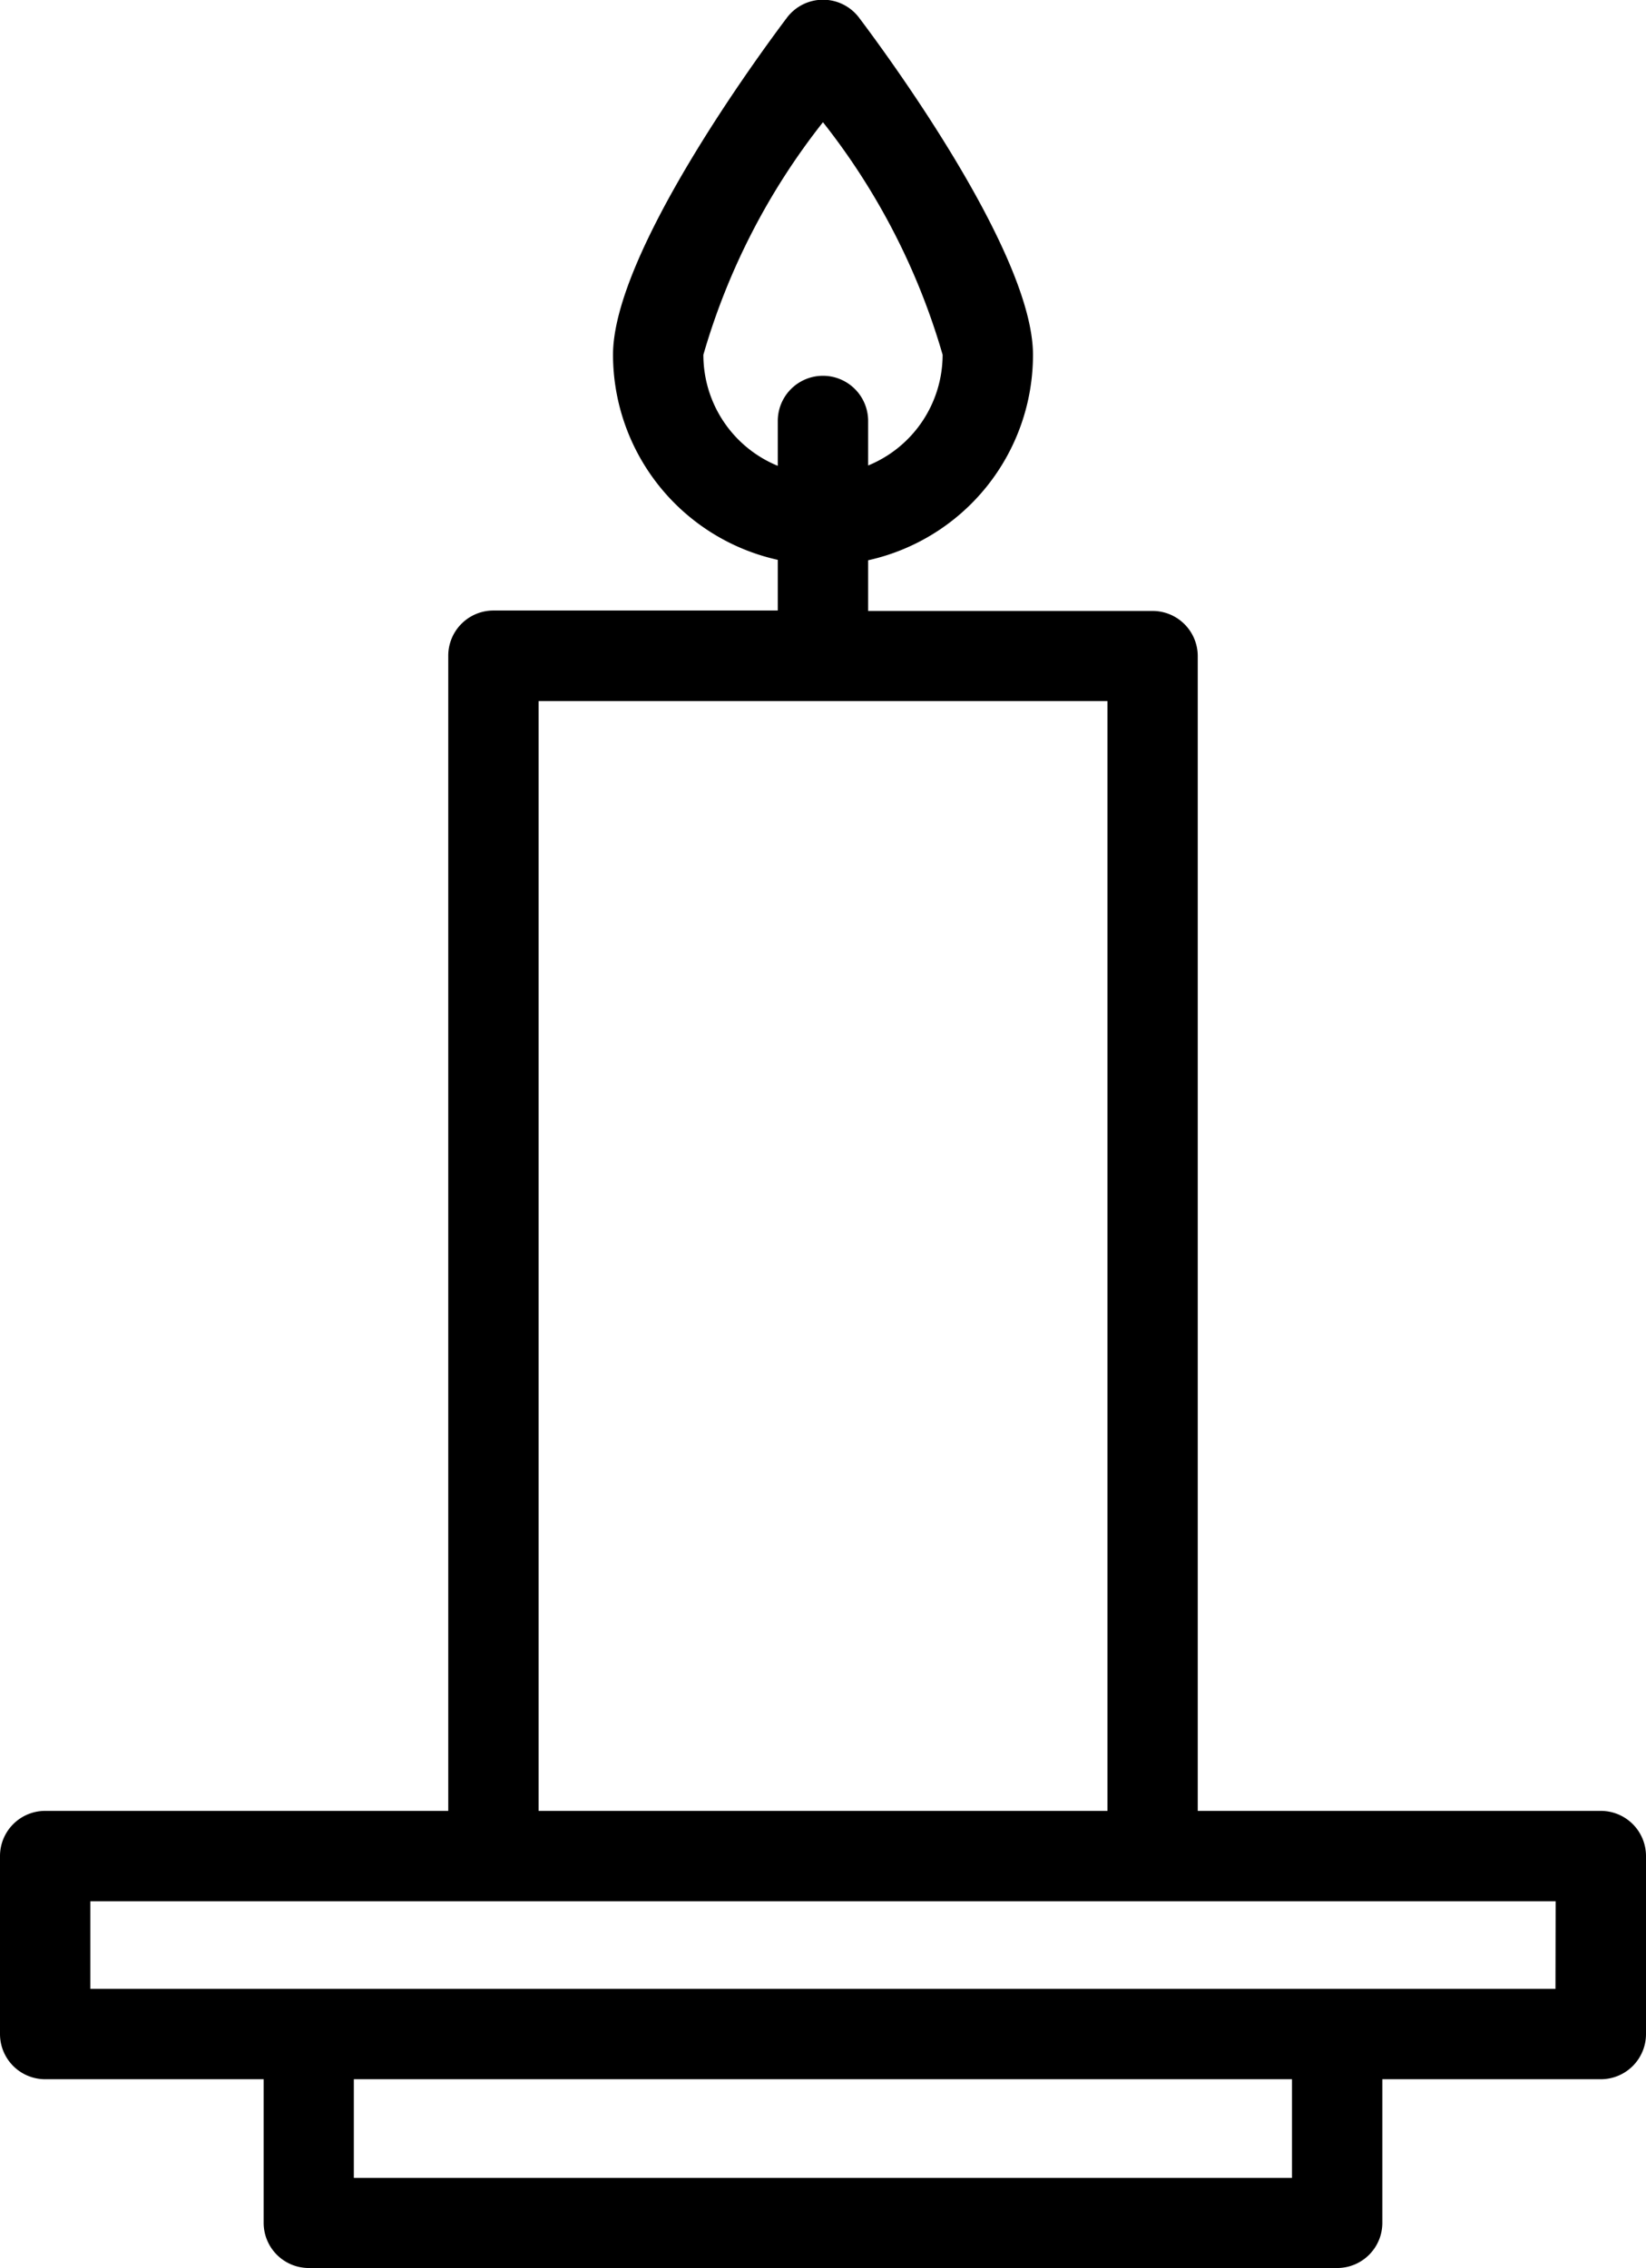<svg id="Group_304" data-name="Group 304" xmlns="http://www.w3.org/2000/svg" width="19.491" height="26.854" viewBox="0 0 19.491 26.854">
  <g id="Group_303" data-name="Group 303" transform="translate(0)">
    <path id="Path_322" data-name="Path 322" d="M83.666,21.439H78.893V7.768a.535.535,0,0,0-.535-.535H74.99v-.6A2.49,2.49,0,0,0,76.942,4.2c0-1.2-1.715-3.534-2.059-3.99a.535.535,0,0,0-.855,0c-.344.457-2.059,2.794-2.059,3.99a2.49,2.49,0,0,0,1.951,2.428v.6H70.553a.535.535,0,0,0-.535.535V21.439H65.245a.535.535,0,0,0-.535.535v2.107a.535.535,0,0,0,.535.535h2.587v1.7a.535.535,0,0,0,.535.535H80.544a.535.535,0,0,0,.535-.535v-1.7h2.587a.535.535,0,0,0,.535-.535V21.974A.535.535,0,0,0,83.666,21.439ZM73.039,4.2a8.038,8.038,0,0,1,1.416-2.753A8.039,8.039,0,0,1,75.872,4.2a1.418,1.418,0,0,1-.882,1.311V4.984a.535.535,0,1,0-1.07,0v.531A1.419,1.419,0,0,1,73.039,4.2ZM71.088,8.3h6.736V21.439H71.088ZM68.9,25.784V24.616H80.009v1.168Zm14.229-2.238H65.78V22.509H83.131Z" transform="translate(-64.71 0)"/>
  </g>
</svg>
